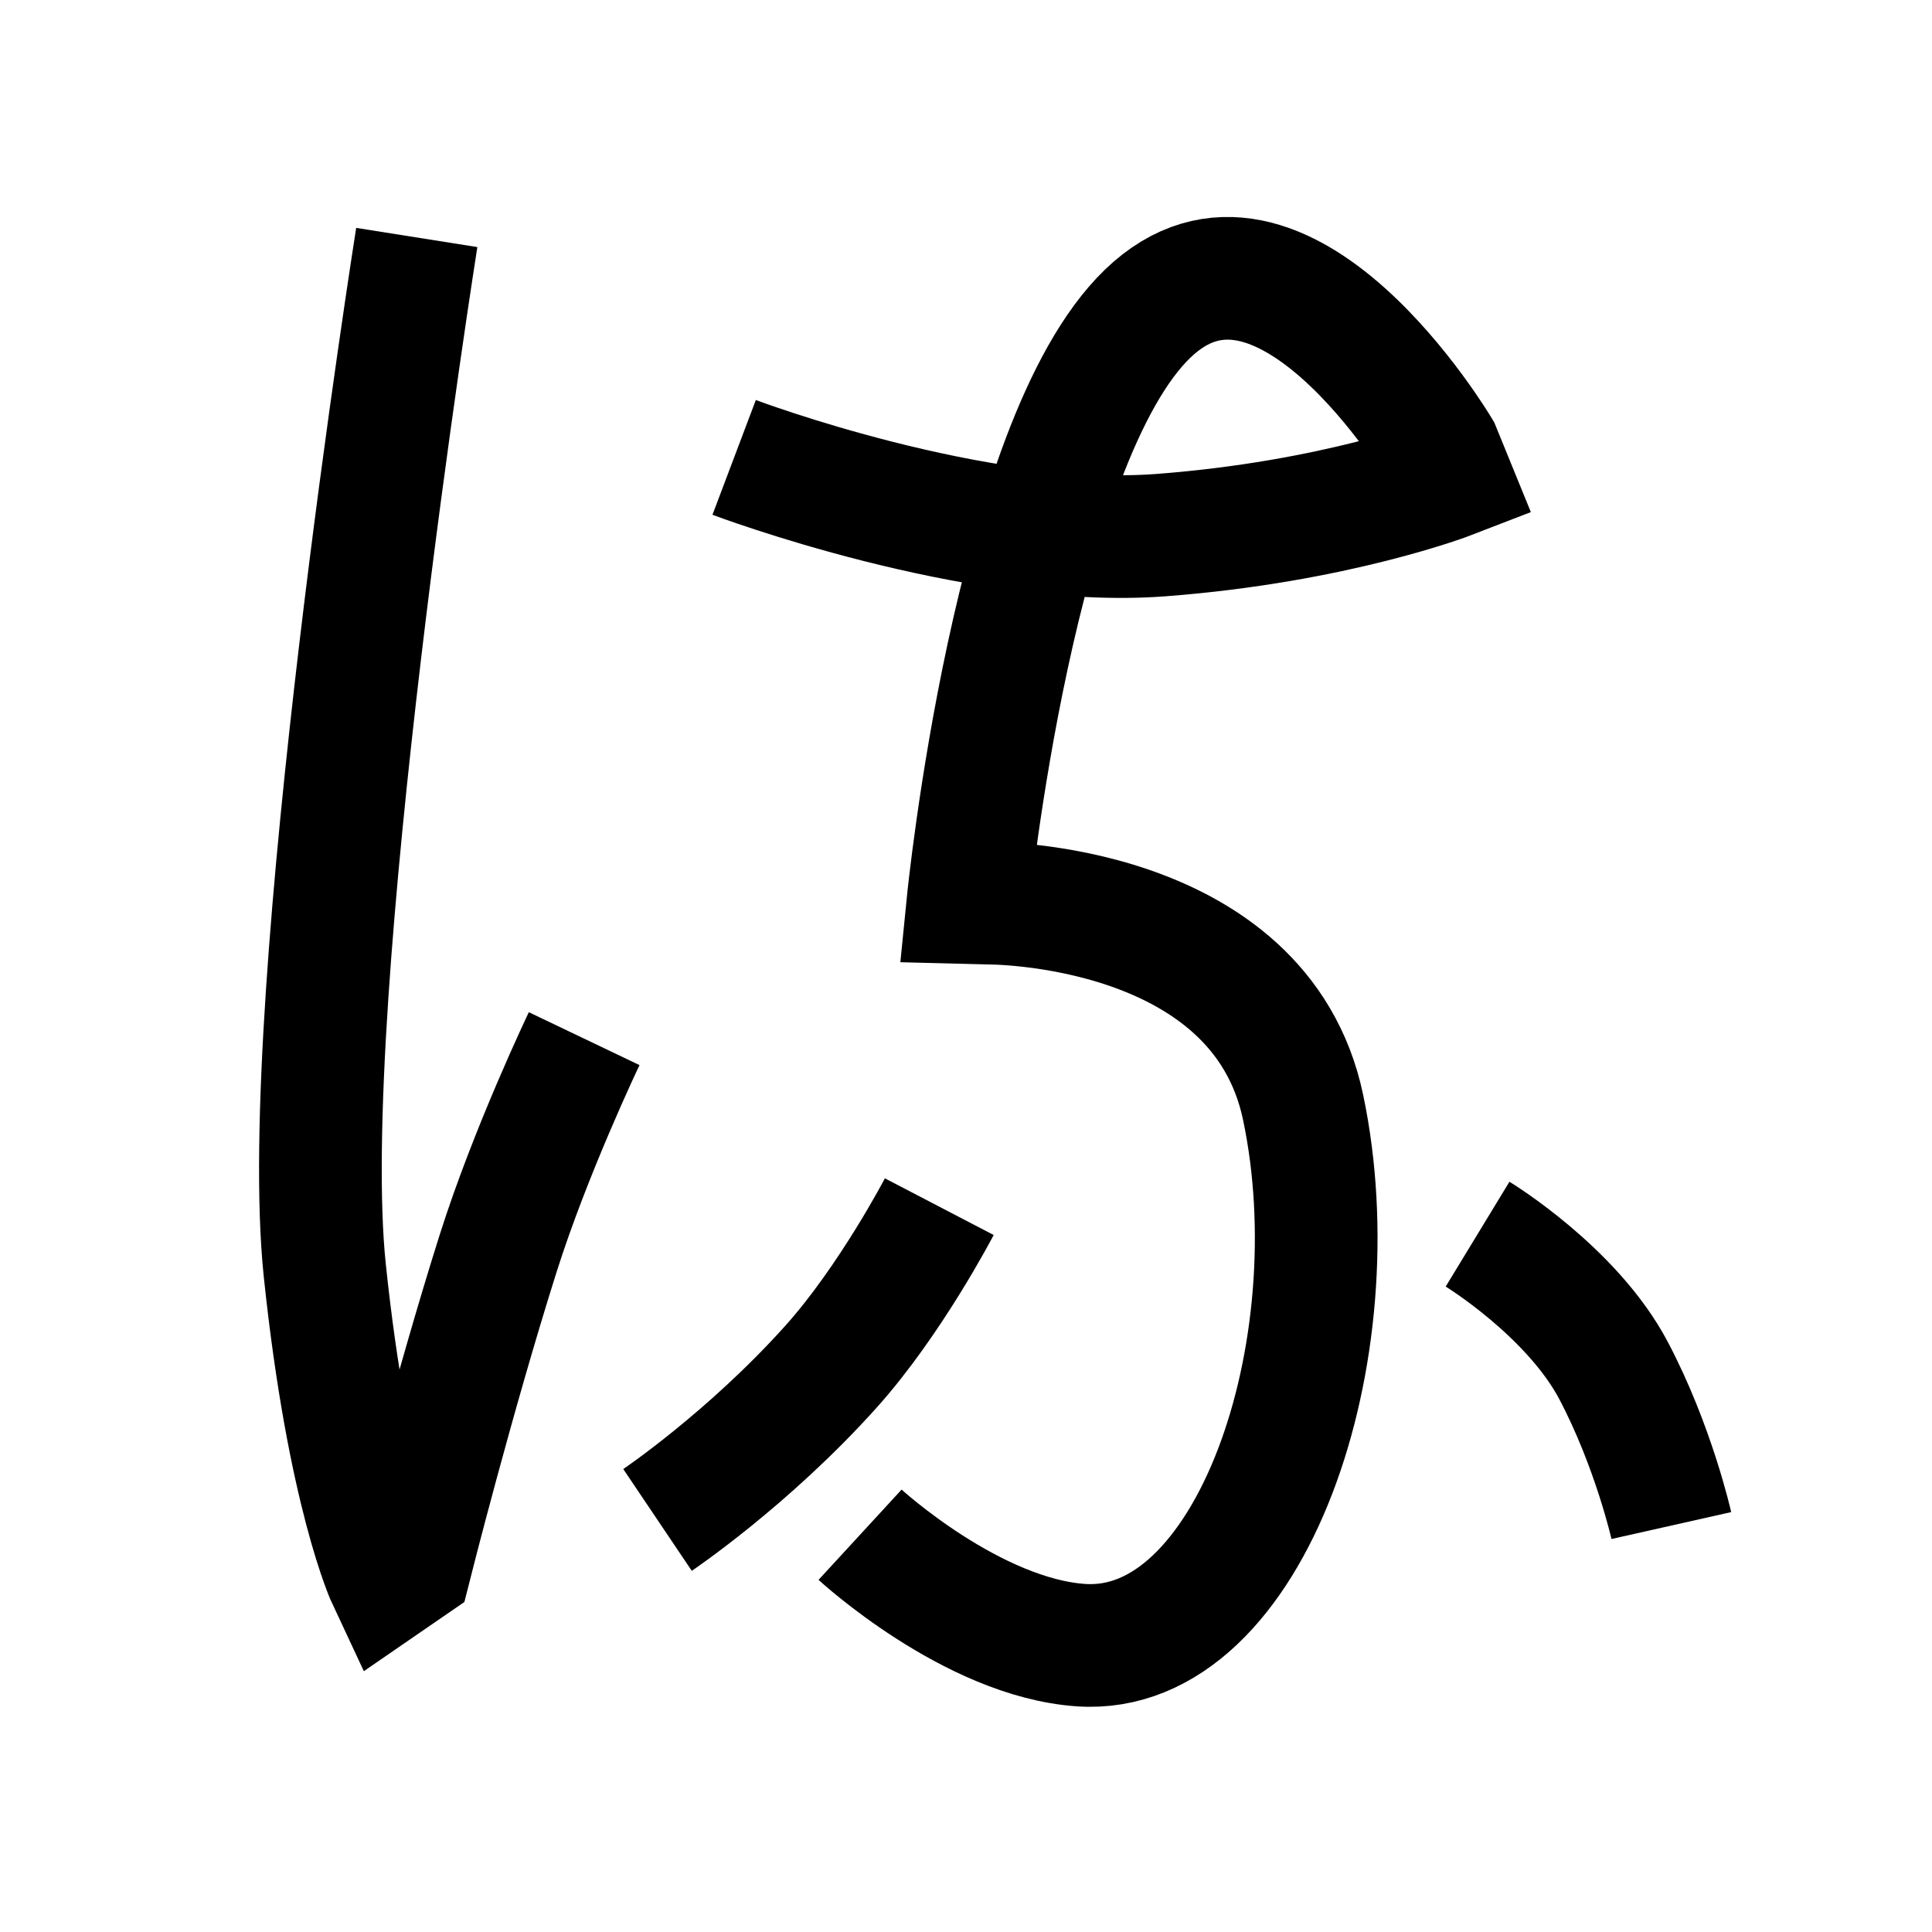 <?xml version="1.0" encoding="UTF-8"?>
<svg xmlns="http://www.w3.org/2000/svg" xmlns:xlink="http://www.w3.org/1999/xlink" width="1000pt" height="1000pt" viewBox="0 0 1000 1000" version="1.1">
<g id="surface1">
<path style="fill:none;stroke-width:12.7;stroke-linecap:butt;stroke-linejoin:miter;stroke:rgb(0%,0%,0%);stroke-opacity:1;stroke-miterlimit:4;" d="M 43.144 24.584 C 43.144 24.584 30.669 103.395 33.621 131.509 C 36.049 154.631 40.229 163.527 40.229 163.527 L 42.502 161.963 C 42.502 161.963 46.924 144.438 51.564 129.761 C 54.927 119.123 60.473 107.521 60.473 107.521 " transform="matrix(5,0,0,5,0,0)"/>
<path style="fill:none;stroke-width:12.7;stroke-linecap:butt;stroke-linejoin:miter;stroke:rgb(0%,0%,0%);stroke-opacity:1;stroke-miterlimit:4;" d="M 75.999 47.349 C 75.999 47.349 101.104 56.834 120.148 55.398 C 138.265 54.032 150.153 49.427 150.153 49.427 L 148.991 46.578 C 148.991 46.578 132.652 19.114 118.798 32.477 C 104.946 45.839 100.201 93.437 100.201 93.437 L 102.302 93.491 C 102.302 93.491 130.402 93.277 134.895 114.623 C 140.173 139.704 129.555 171.509 111.905 170.305 C 100.621 169.534 89.035 158.873 89.035 158.873 " transform="matrix(5,0,0,5,0,0)"/>
<path style="fill:none;stroke-width:12.7;stroke-linecap:butt;stroke-linejoin:miter;stroke:rgb(0%,0%,0%);stroke-opacity:1;stroke-miterlimit:4;" d="M 97.234 124.914 C 97.234 124.914 92.178 134.62 86.021 141.482 C 77.469 151.013 68.066 157.343 68.066 157.343 " transform="matrix(5,0,0,5,0,0)"/>
<path style="fill:none;stroke-width:12.7;stroke-linecap:butt;stroke-linejoin:miter;stroke:rgb(0%,0%,0%);stroke-opacity:1;stroke-miterlimit:4;" d="M 152.957 127.76 C 152.957 127.76 162.729 133.703 167.045 141.898 C 171.177 149.742 173.016 157.925 173.016 157.925 " transform="matrix(5,0,0,5,0,0)"/>
</g>
</svg>
